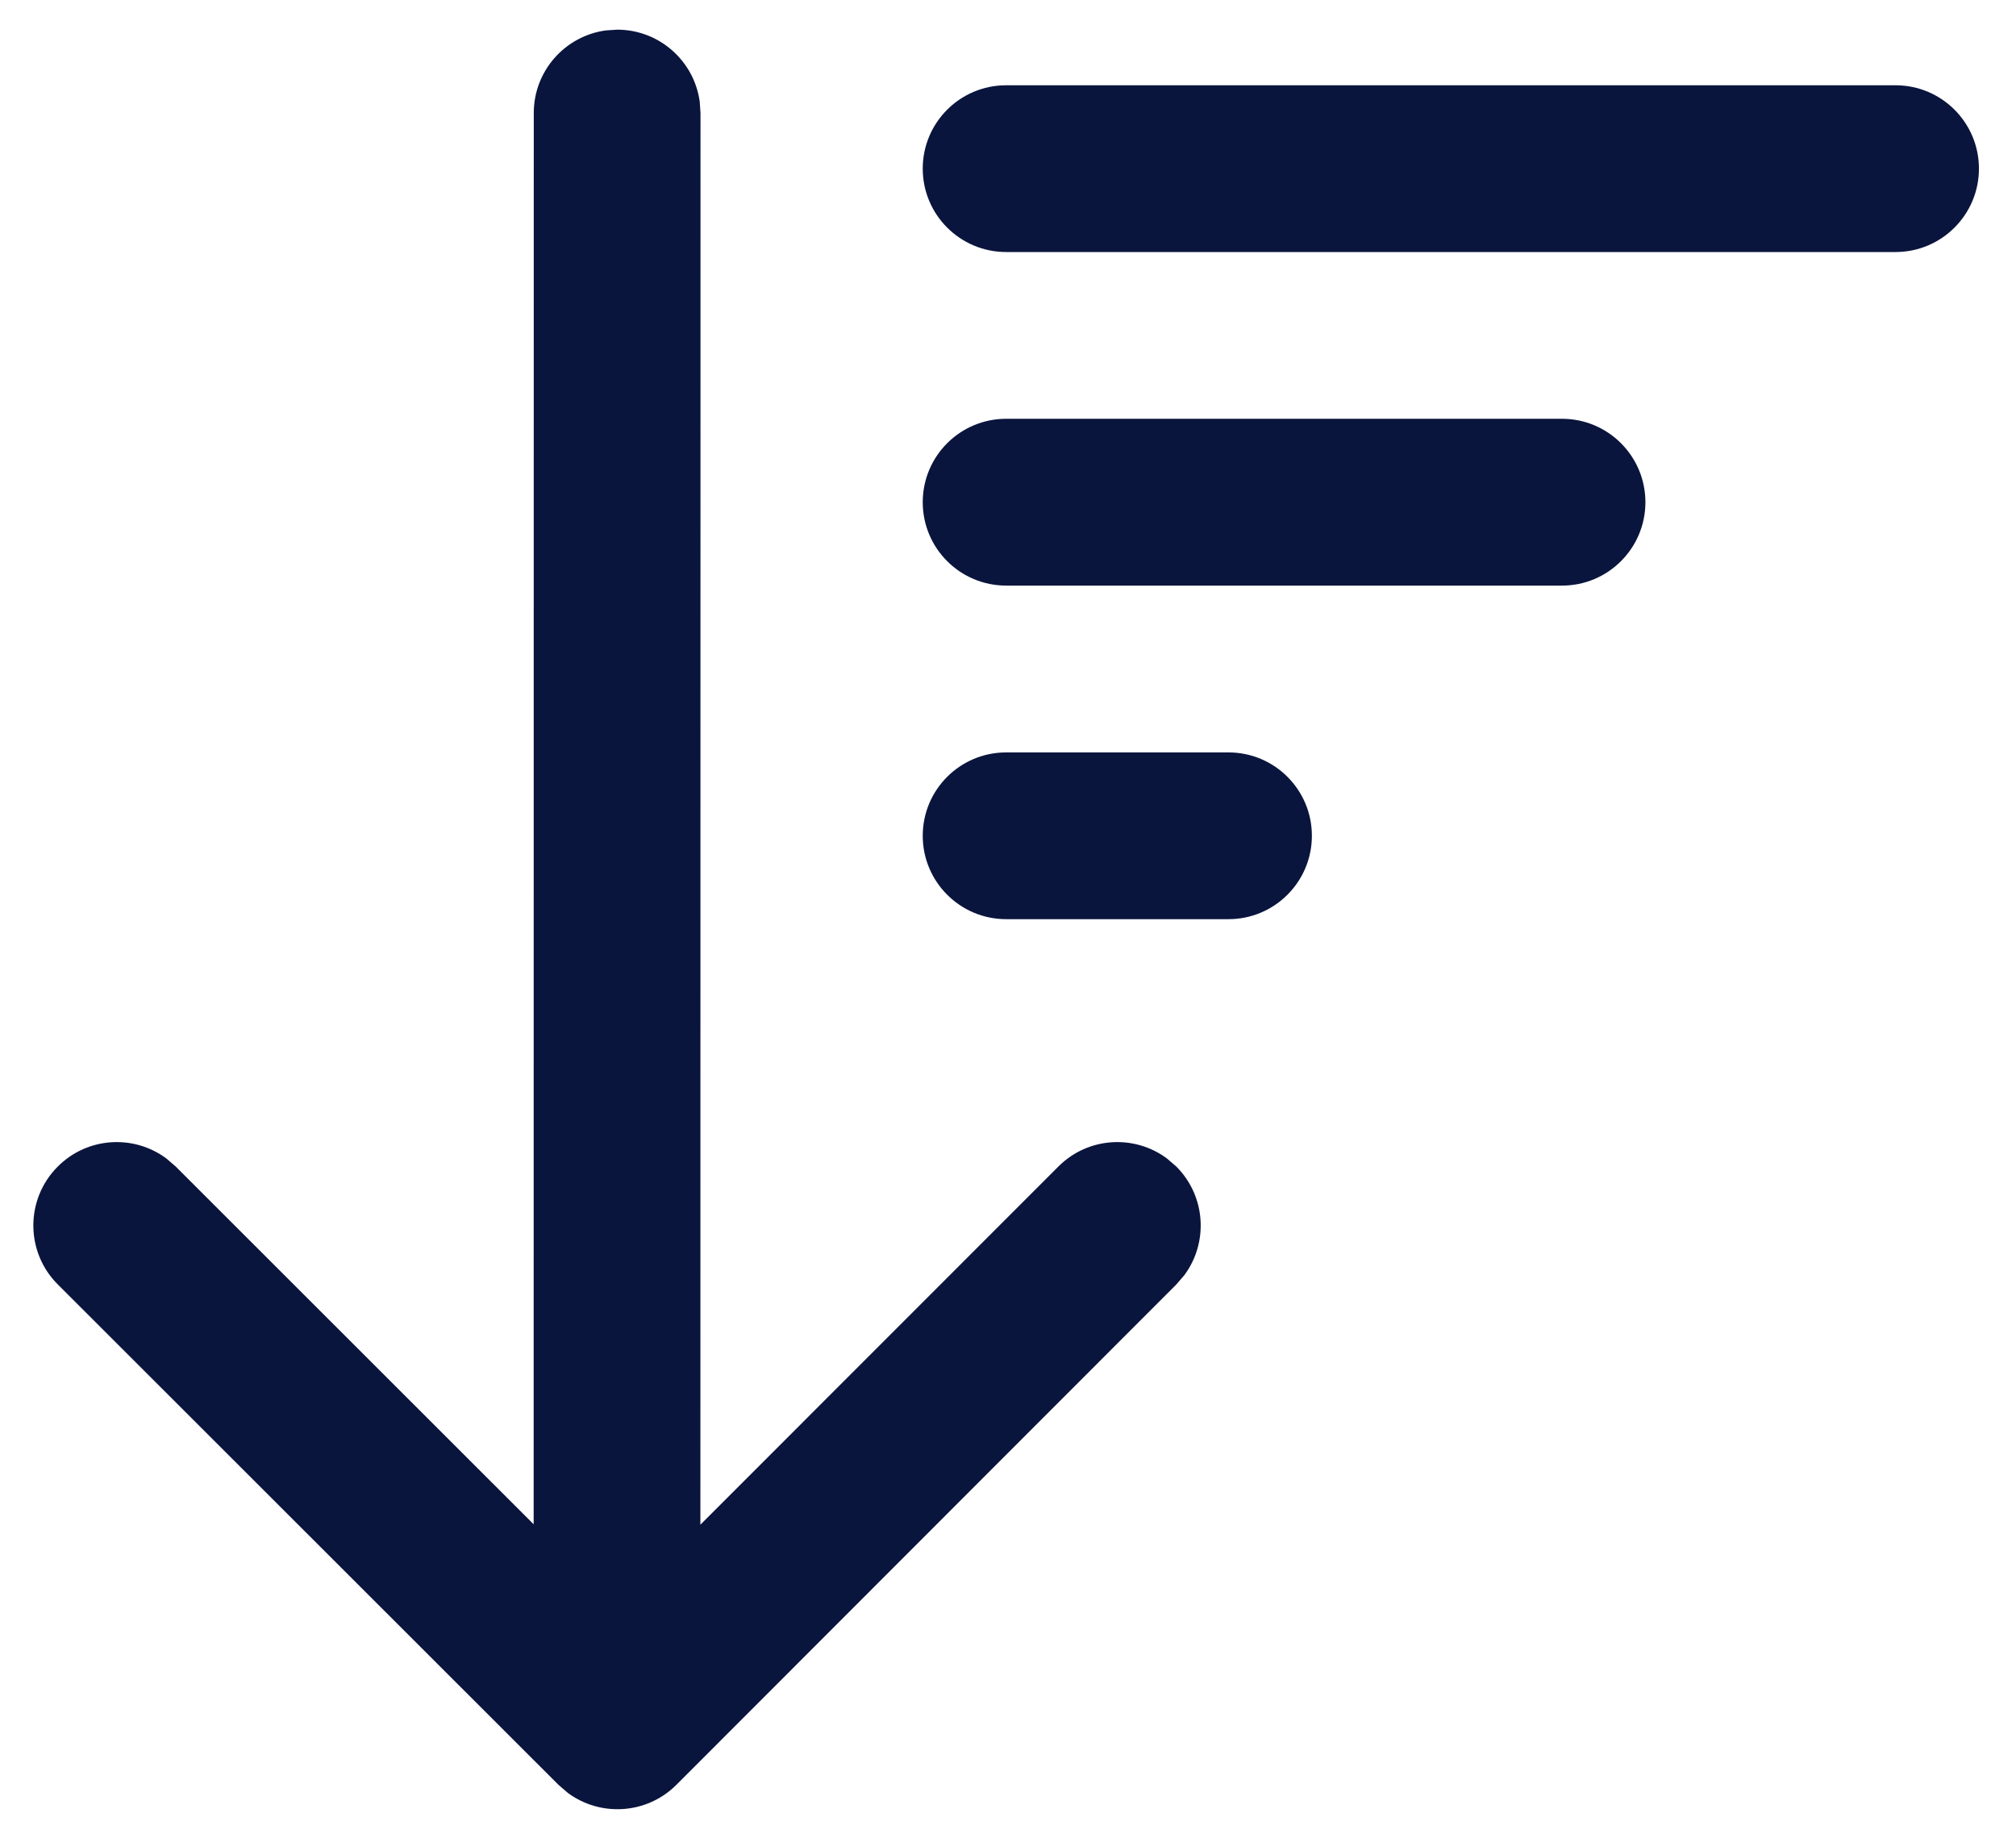 <svg width="34" height="31" viewBox="0 0 34 31" fill="none" xmlns="http://www.w3.org/2000/svg">
<path d="M10.408 0.5L10.217 0.513C9.531 0.606 9.002 1.194 9.002 1.906L9 25.704L2.963 19.671L2.805 19.535C2.254 19.126 1.473 19.172 0.974 19.672C0.425 20.221 0.425 21.111 0.975 21.66L9.419 30.098L9.577 30.234C10.128 30.642 10.909 30.596 11.408 30.097L19.839 21.66L19.975 21.502C20.383 20.951 20.337 20.17 19.838 19.671L19.68 19.535C19.129 19.126 18.348 19.172 17.849 19.672L11.812 25.711L11.814 1.906L11.801 1.715C11.708 1.029 11.12 0.5 10.408 0.5ZM16.969 1.438C16.192 1.438 15.562 2.067 15.562 2.844C15.562 3.62 16.192 4.25 16.969 4.25H31.969C32.745 4.25 33.375 3.62 33.375 2.844C33.375 2.067 32.745 1.438 31.969 1.438H16.969ZM15.562 8.469C15.562 7.692 16.192 7.062 16.969 7.062H26.344C27.12 7.062 27.75 7.692 27.75 8.469C27.75 9.245 27.12 9.875 26.344 9.875H16.969C16.192 9.875 15.562 9.245 15.562 8.469ZM16.969 12.688C16.192 12.688 15.562 13.317 15.562 14.094C15.562 14.87 16.192 15.5 16.969 15.5H20.719C21.495 15.5 22.125 14.87 22.125 14.094C22.125 13.317 21.495 12.688 20.719 12.688H16.969Z" fill="#0A153D"/>
</svg>
